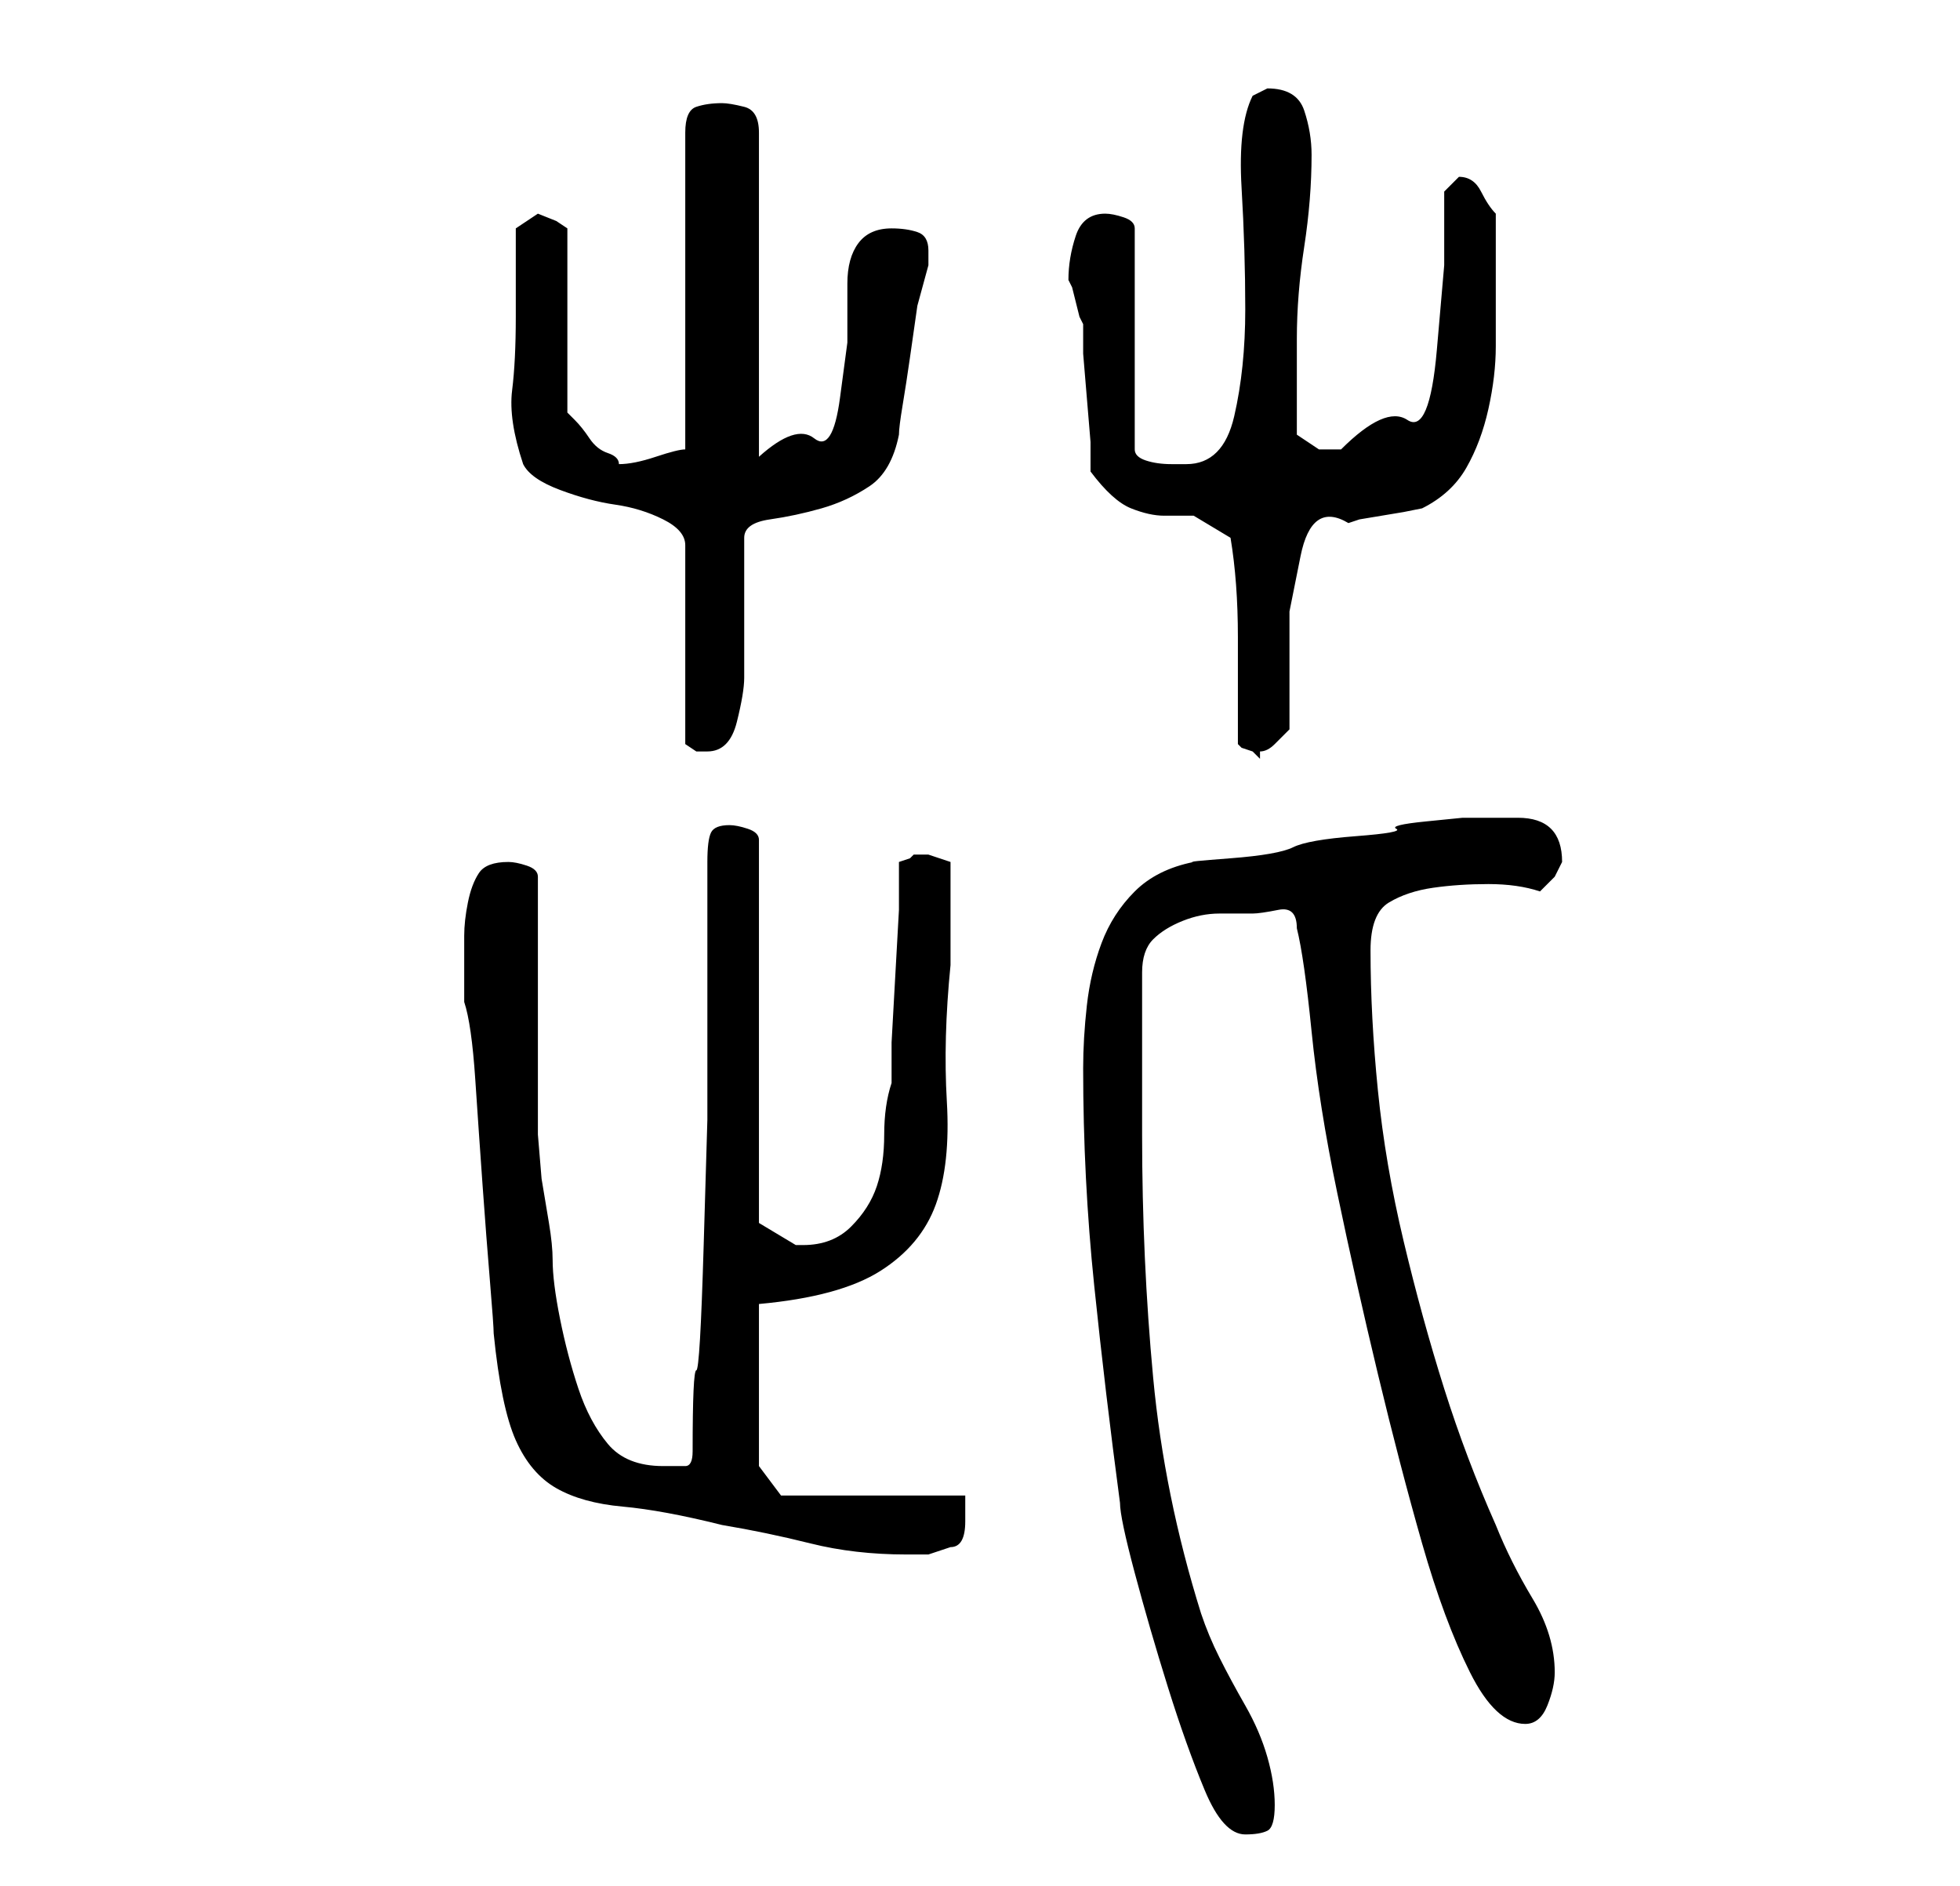 <?xml version="1.0" standalone="no"?>
<!DOCTYPE svg PUBLIC "-//W3C//DTD SVG 1.1//EN" "http://www.w3.org/Graphics/SVG/1.1/DTD/svg11.dtd" >
<svg xmlns="http://www.w3.org/2000/svg" xmlns:xlink="http://www.w3.org/1999/xlink" version="1.1" viewBox="-10 0 266 256">
   <path fill="currentColor"
d="M137 145q0 15 1.5 29.5t3.5 29.5q0 2 2 9.5t4.5 15.5t5 14t5.5 6q2 0 3 -0.5t1 -3.5t-1 -6.5t-3 -7t-3.5 -6.5t-2.5 -6q-5 -16 -6.5 -32t-1.5 -33v-4v-6.5v-6.5v-5q0 -3 1.5 -4.5t4 -2.5t5 -1h4.5q1 0 3.5 -0.5t2.5 2.5q1 4 2 14t3.5 22t5.5 24.5t6 23t6.5 17.5t7.5 7
q2 0 3 -2.5t1 -4.5q0 -5 -3 -10t-5 -10q-4 -9 -7 -18.5t-5.5 -20t-3.5 -20.5t-1 -19q0 -5 2.5 -6.5t6 -2t7.5 -0.5t7 1l2 -2t1 -2v0q0 -3 -1.5 -4.5t-4.5 -1.5h-3h-4.5t-5 0.5t-4 1t-5.5 1t-8.5 1.5t-8.5 1.5t-5 0.5q-5 1 -8 4t-4.5 7t-2 8.5t-0.5 8.5zM53 131v5
q1 3 1.5 10.5t1 14.5t1 13t0.5 7q1 10 3 14.5t5.5 6.5t9 2.5t13.5 2.5q6 1 12 2.5t13 1.5h3t3 -1q2 0 2 -3.5v-3.5h-25l-3 -4v-22q11 -1 16.5 -4.5t7.5 -9t1.5 -14t0.5 -18.5v-7v-7l-1.5 -0.5l-1.5 -0.5h-1v0h-1v0l-0.5 0.5t-1.5 0.5v6.5t-0.5 9t-0.5 9v5.5q-1 3 -1 7t-1 7
t-3.5 5.5t-6.5 2.5h-1v0l-2.5 -1.5l-2.5 -1.5v-52q0 -1 -1.5 -1.5t-2.5 -0.5q-2 0 -2.5 1t-0.5 4v24v11t-0.5 17t-1 17t-0.5 11q0 2 -1 2h-3q-5 0 -7.5 -3t-4 -7.5t-2.5 -9.5t-1 -8q0 -2 -0.5 -5l-1 -6t-0.5 -6v-3v-6.5v-9.5v-9.5v-6.5q0 -1 -1.5 -1.5t-2.5 -0.5
q-3 0 -4 1.5t-1.5 4t-0.5 4.5v4zM60 43q0 6 -0.5 10t1.5 10q1 2 5 3.5t7.5 2t6.5 2t3 3.5v27l1.5 1t1.5 0q3 0 4 -4t1 -6v-19q0 -2 3.5 -2.5t7 -1.5t6.5 -3t4 -7q0 -1 0.5 -4t1 -6.5l1 -7t1.5 -5.5v-2q0 -2 -1.5 -2.5t-3.5 -0.5q-3 0 -4.5 2t-1.5 5.5v8t-1 7.5t-3.5 5.5
t-7.5 2.5v-44q0 -3 -2 -3.5t-3 -0.5q-2 0 -3.5 0.5t-1.5 3.5v43q-1 0 -4 1t-5 1q0 -1 -1.5 -1.5t-2.5 -2t-2 -2.5l-1 -1v-25l-1.5 -1t-2.5 -1l-1.5 1l-1.5 1v12zM158 101l0.5 0.5t1.5 0.5l1 1v-0.5v-0.5q1 0 2 -1l2 -2v-7.5v-8.5t1.5 -7.5t6.5 -4.5l1.5 -0.5t3 -0.5t3 -0.5
t2.5 -0.5q4 -2 6 -5.5t3 -8t1 -8.5v-9v-4v-5q-1 -1 -2 -3t-3 -2v0l-2 2v10t-1 11.5t-4 9.5t-9 4h-3t-3 -2v-2.5v-3.5v-4v-3q0 -6 1 -12.5t1 -12.5q0 -3 -1 -6t-5 -3l-1 0.5l-1 0.5q-2 4 -1.5 12.5t0.5 16.5t-1.5 14.5t-6.5 6.5h-2q-2 0 -3.5 -0.5t-1.5 -1.5v-30
q0 -1 -1.5 -1.5t-2.5 -0.5q-3 0 -4 3t-1 6l0.5 1t0.5 2t0.5 2l0.5 1v4t0.5 6t0.5 6v4q3 4 5.5 5t4.5 1h4t5 3q1 6 1 13.5v14.5z" />
</svg>
